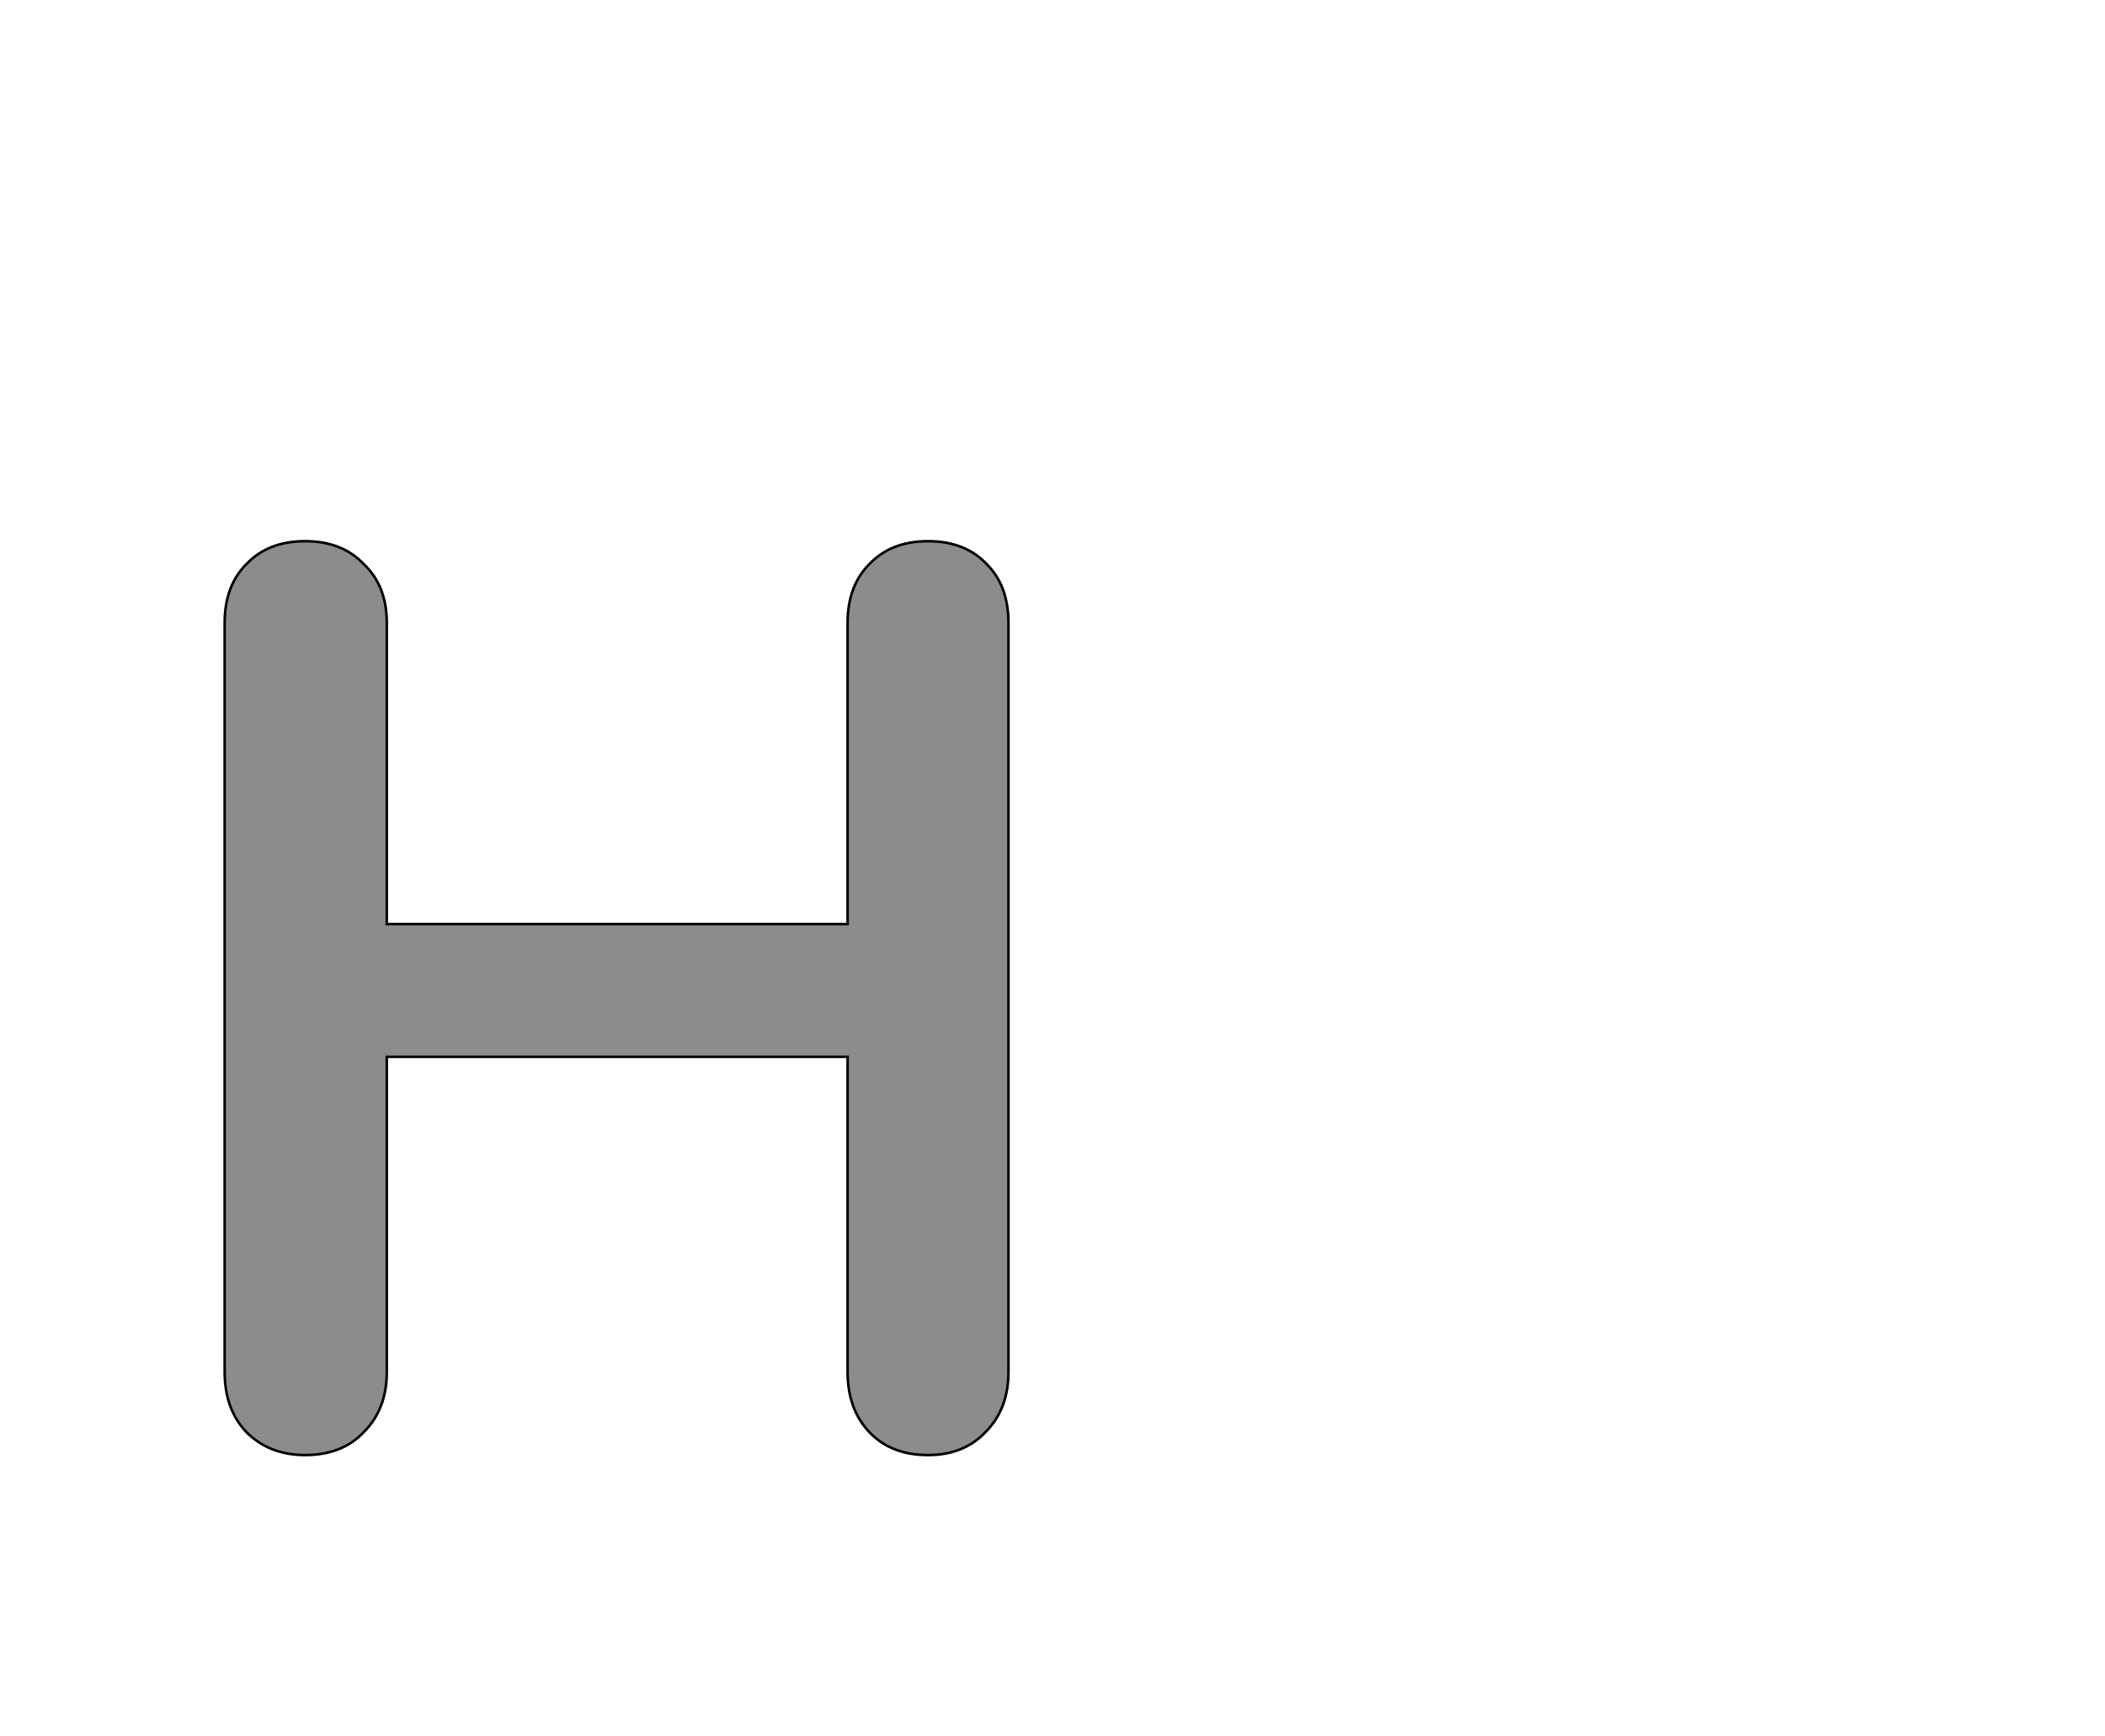 <!--
BEGIN METADATA

BBOX_X_MIN 76
BBOX_Y_MIN -6
BBOX_X_MAX 690
BBOX_Y_MAX 710
WIDTH 614
HEIGHT 716
H_BEARING_X 76
H_BEARING_Y 710
H_ADVANCE 766
V_BEARING_X -307
V_BEARING_Y 324
V_ADVANCE 1364
ORIGIN_X 0
ORIGIN_Y 0

END METADATA
-->

<svg width='1649px' height='1360px' xmlns='http://www.w3.org/2000/svg' version='1.1'>

 <!-- make sure glyph is visible within svg window -->
 <g fill-rule='nonzero'  transform='translate(100 1134)'>

  <!-- draw actual outline using lines and Bezier curves-->
  <path fill='black' stroke='black' fill-opacity='0.45'  stroke-width='2'  d='
 M 656,-710
 M 673,-692
 Q 690,-675 690,-646
 L 690,-59
 Q 690,-30 672,-12
 Q 655,6 627,6
 Q 598,6 581,-12
 Q 564,-30 564,-59
 L 564,-306
 L 203,-306
 L 203,-59
 Q 203,-30 185,-12
 Q 168,6 139,6
 Q 111,6 93,-12
 Q 76,-30 76,-59
 L 76,-646
 Q 76,-675 93,-692
 Q 110,-710 139,-710
 Q 168,-710 185,-692
 Q 203,-675 203,-646
 L 203,-410
 L 564,-410
 L 564,-646
 Q 564,-675 581,-692
 Q 598,-710 627,-710
 Q 656,-710 673,-692
 Z

  '/>
 </g>
</svg>
